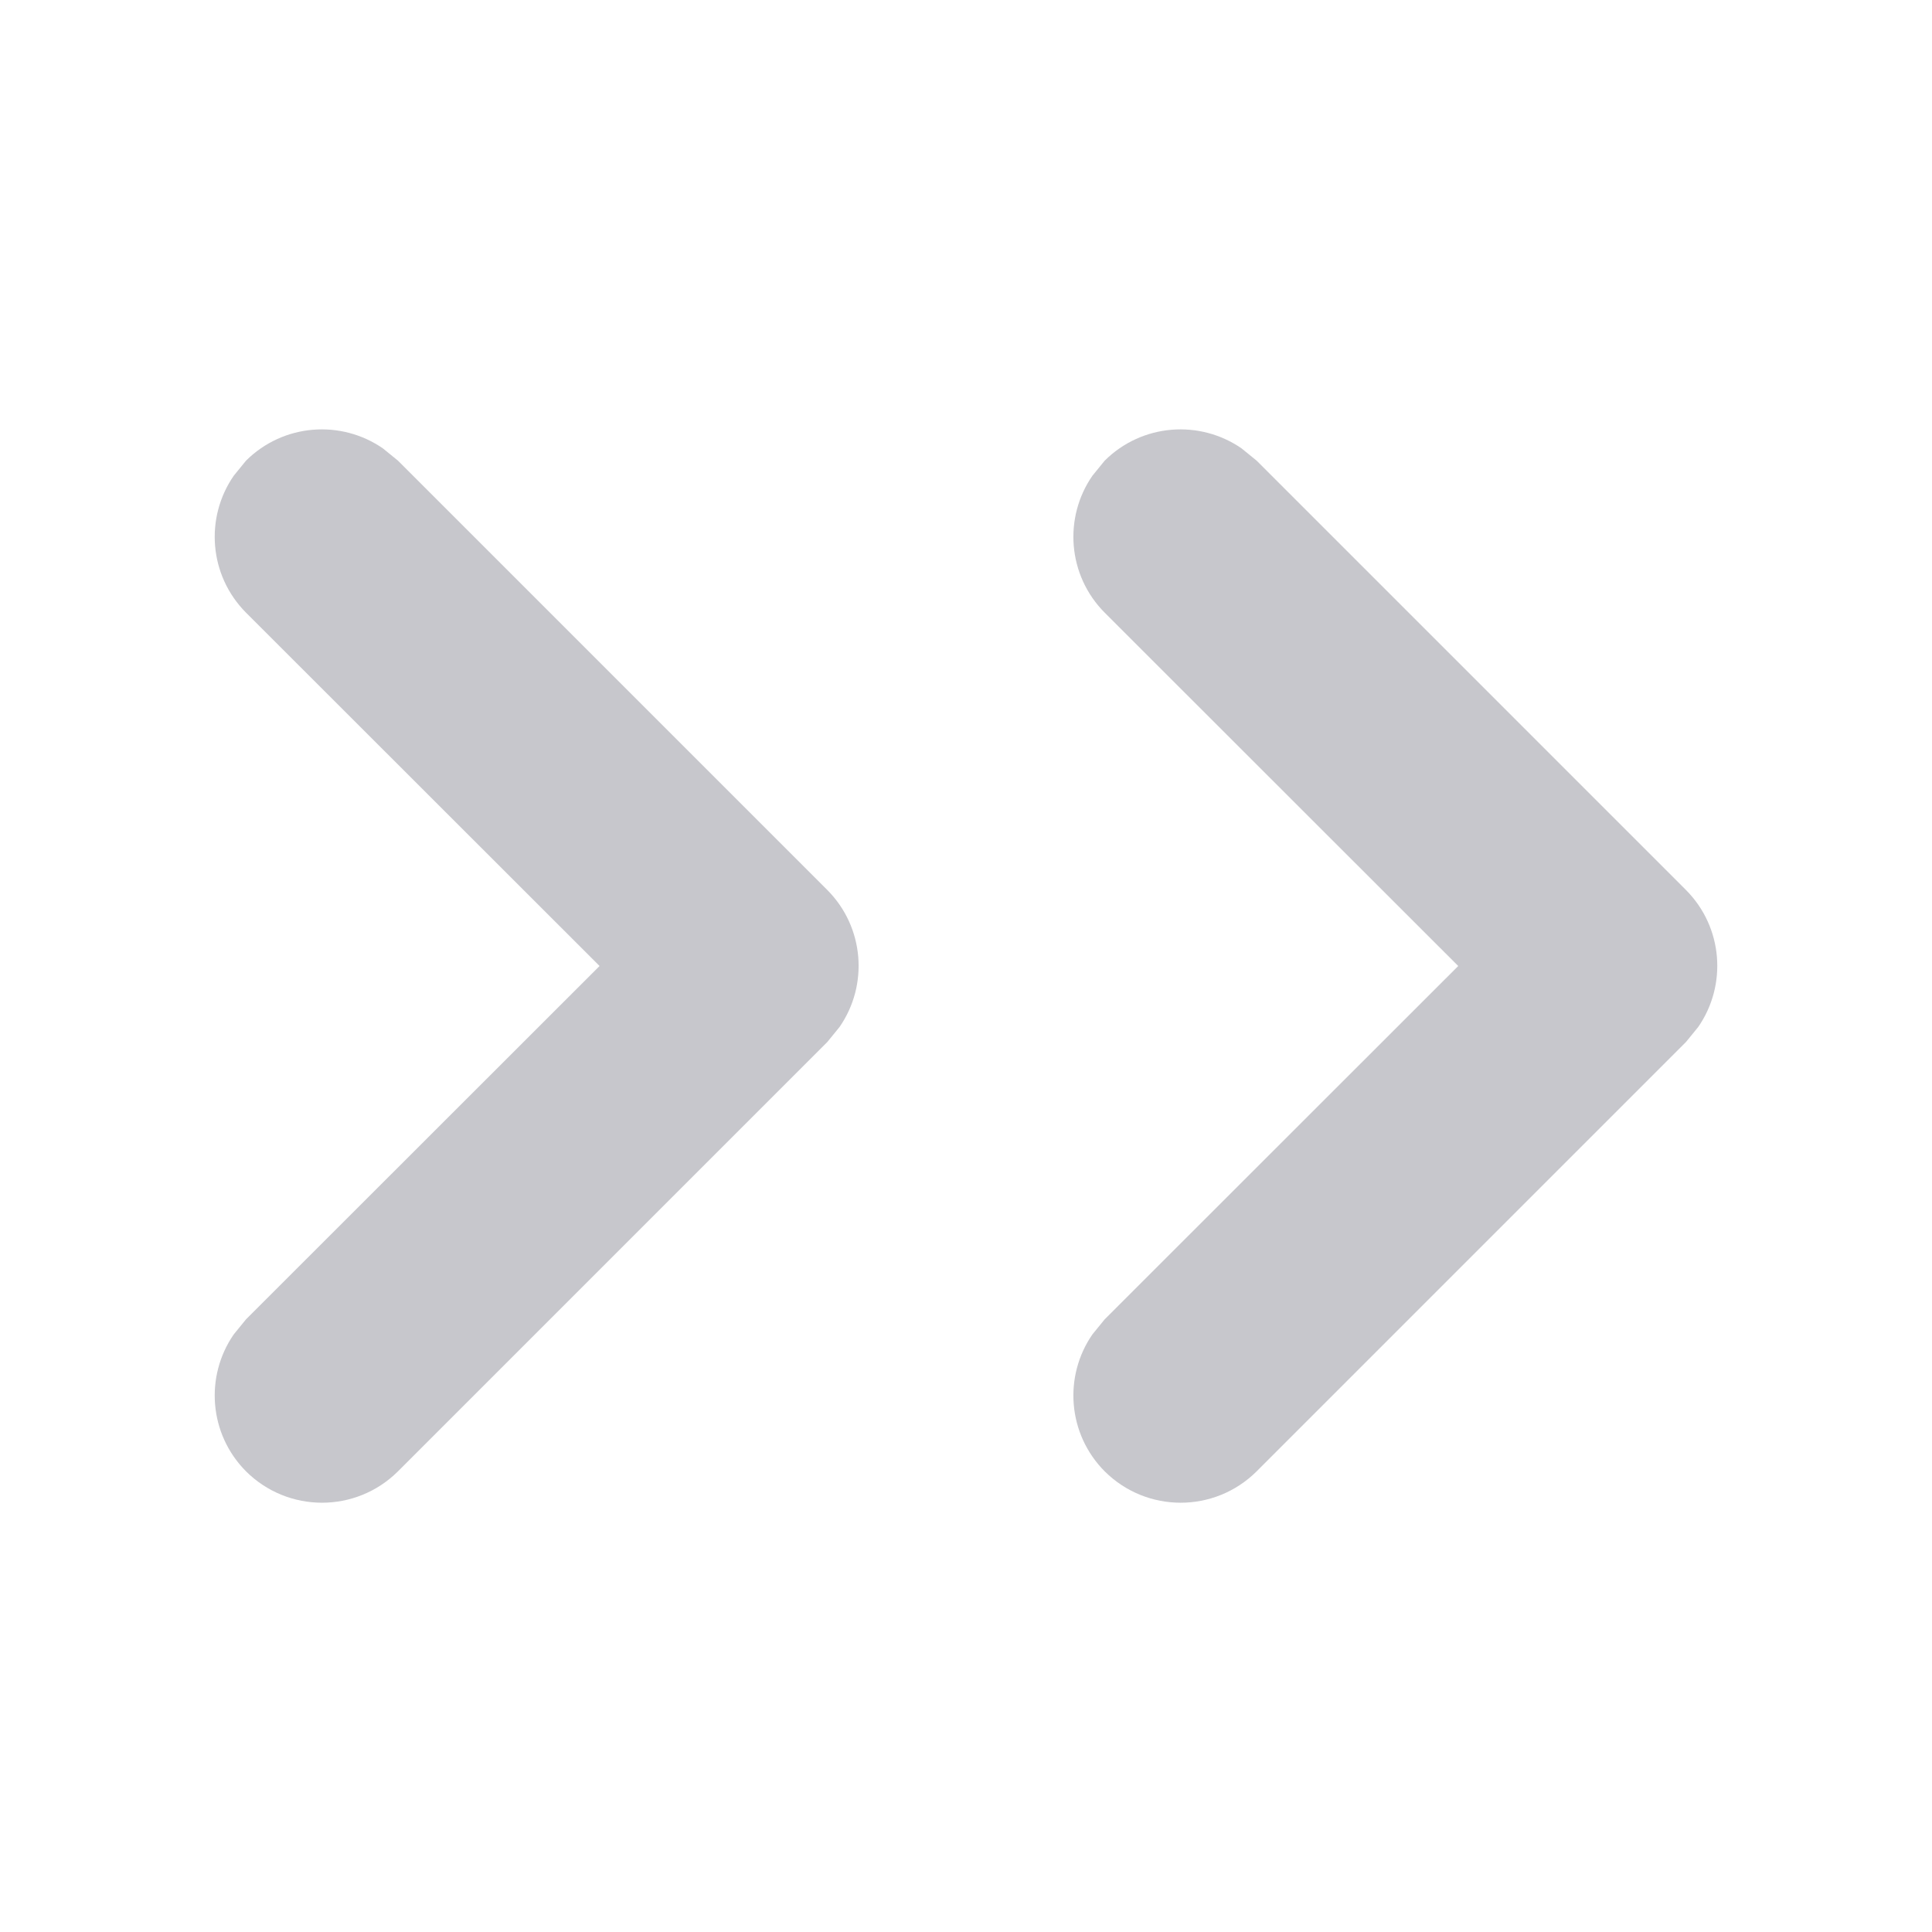 <?xml version="1.0" encoding="UTF-8"?>
<svg width="9px" height="9px" viewBox="0 0 9 9" version="1.1" xmlns="http://www.w3.org/2000/svg" xmlns:xlink="http://www.w3.org/1999/xlink">
    <title>编组</title>
    <g id="页面-1" stroke="none" stroke-width="1" fill="none" fill-rule="evenodd">
        <g id="1.3.1我的_个人信息" transform="translate(-290, -1426)">
            <g id="个人信息_修改密码" transform="translate(80, 1120)">
                <g id="编组-16" transform="translate(130, 75)">
                    <g id="编组" transform="translate(80, 231)">
                        <rect id="矩形" fill="#FFFFFF" opacity="0" x="0" y="0" width="9" height="9"></rect>
                        <path d="M1.146,2.146 C1.32,1.973 1.589,1.954 1.784,2.089 L1.854,2.146 L3.854,4.146 C4.027,4.32 4.046,4.589 3.911,4.784 L3.854,4.854 L1.854,6.854 C1.658,7.049 1.342,7.049 1.146,6.854 C0.973,6.68 0.954,6.411 1.089,6.216 L1.146,6.146 L2.793,4.5 L1.146,2.854 C0.973,2.68 0.954,2.411 1.089,2.216 L1.146,2.146 Z" id="路径-5" fill="#C7C7CC" fill-rule="nonzero"></path>
                        <path d="M5.146,2.146 C5.32,1.973 5.589,1.954 5.784,2.089 L5.854,2.146 L7.854,4.146 C8.027,4.32 8.046,4.589 7.911,4.784 L7.854,4.854 L5.854,6.854 C5.658,7.049 5.342,7.049 5.146,6.854 C4.973,6.68 4.954,6.411 5.089,6.216 L5.146,6.146 L6.793,4.5 L5.146,2.854 C4.973,2.68 4.954,2.411 5.089,2.216 L5.146,2.146 Z" id="路径-5备份" fill="#C7C7CC" fill-rule="nonzero"></path>
                    </g>
                </g>
            </g>
        </g>
    </g>
</svg>